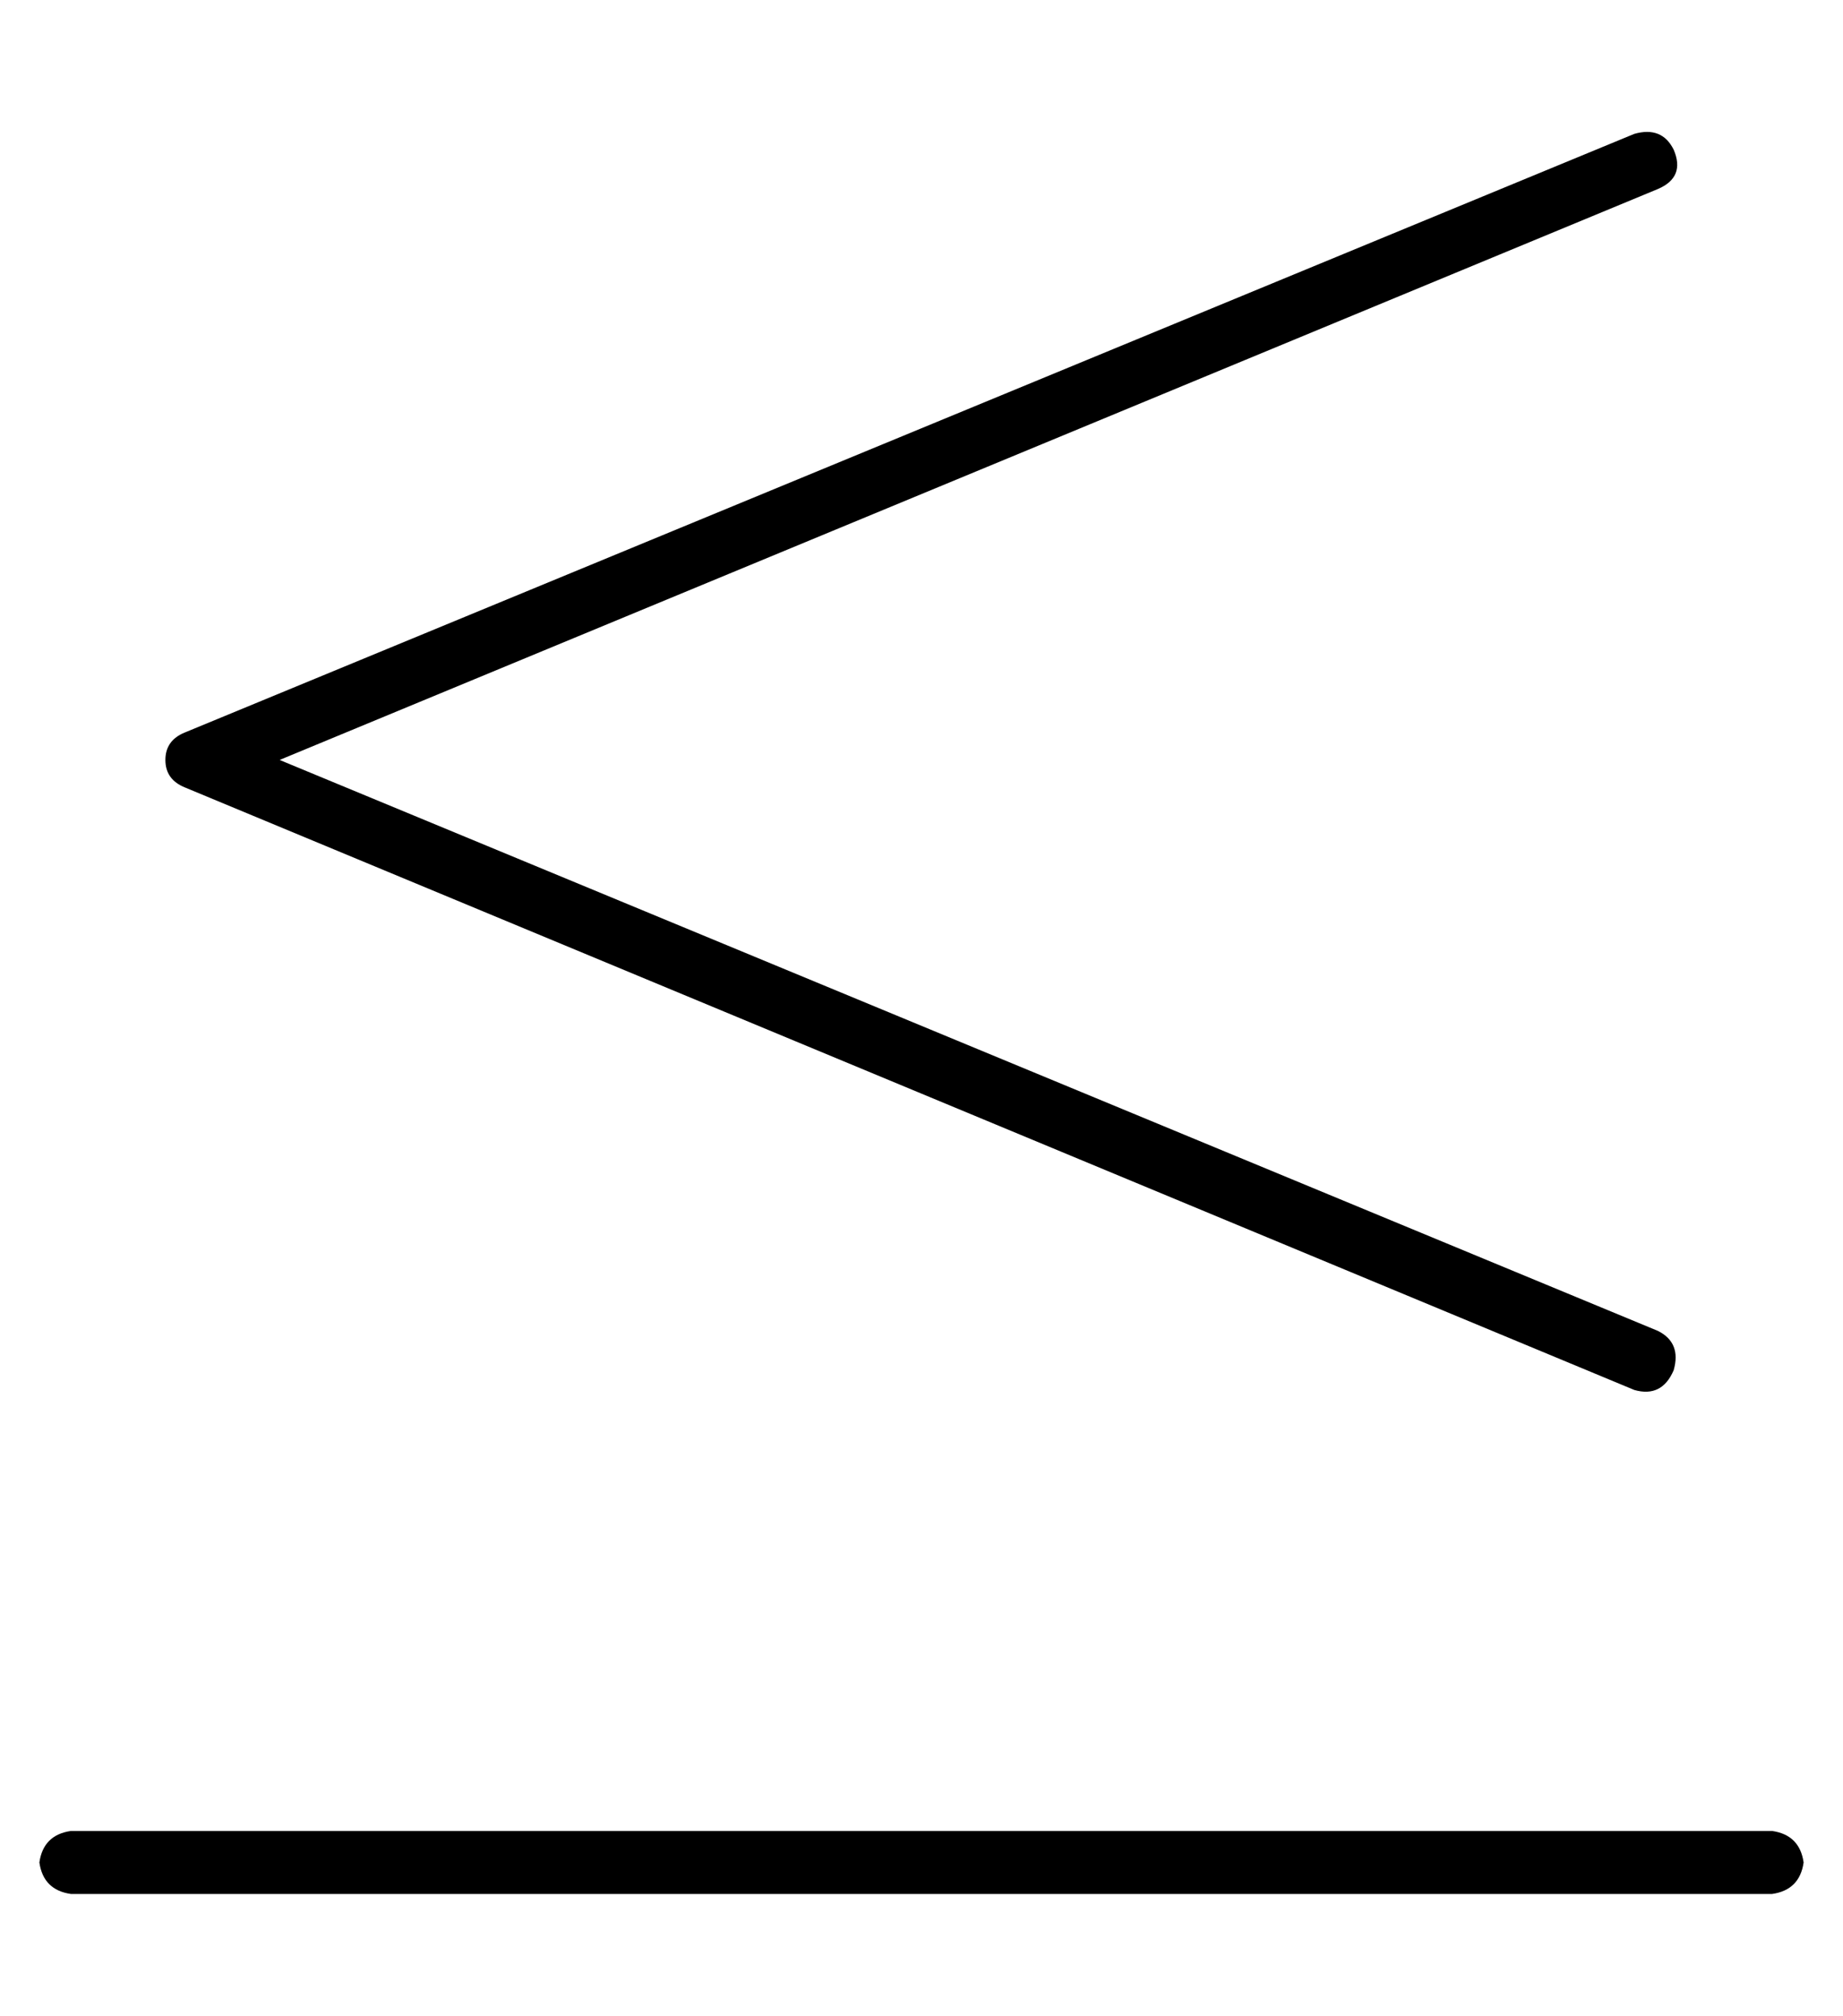 <?xml version="1.0" standalone="no"?>
<!DOCTYPE svg PUBLIC "-//W3C//DTD SVG 1.1//EN" "http://www.w3.org/Graphics/SVG/1.1/DTD/svg11.dtd" >
<svg xmlns="http://www.w3.org/2000/svg" xmlns:xlink="http://www.w3.org/1999/xlink" version="1.1" viewBox="-10 -40 468 512">
   <path fill="currentColor"
d="M411 8q7 -3 4 -10q-3 -6 -10 -4l-368 152v0q-5 2 -5 7t5 7l368 153v0q7 2 10 -5q2 -7 -4 -10l-350 -145v0l350 -145v0zM8 425q-7 1 -8 8q1 7 8 8h432v0q7 -1 8 -8q-1 -7 -8 -8h-432v0z" />
</svg>
